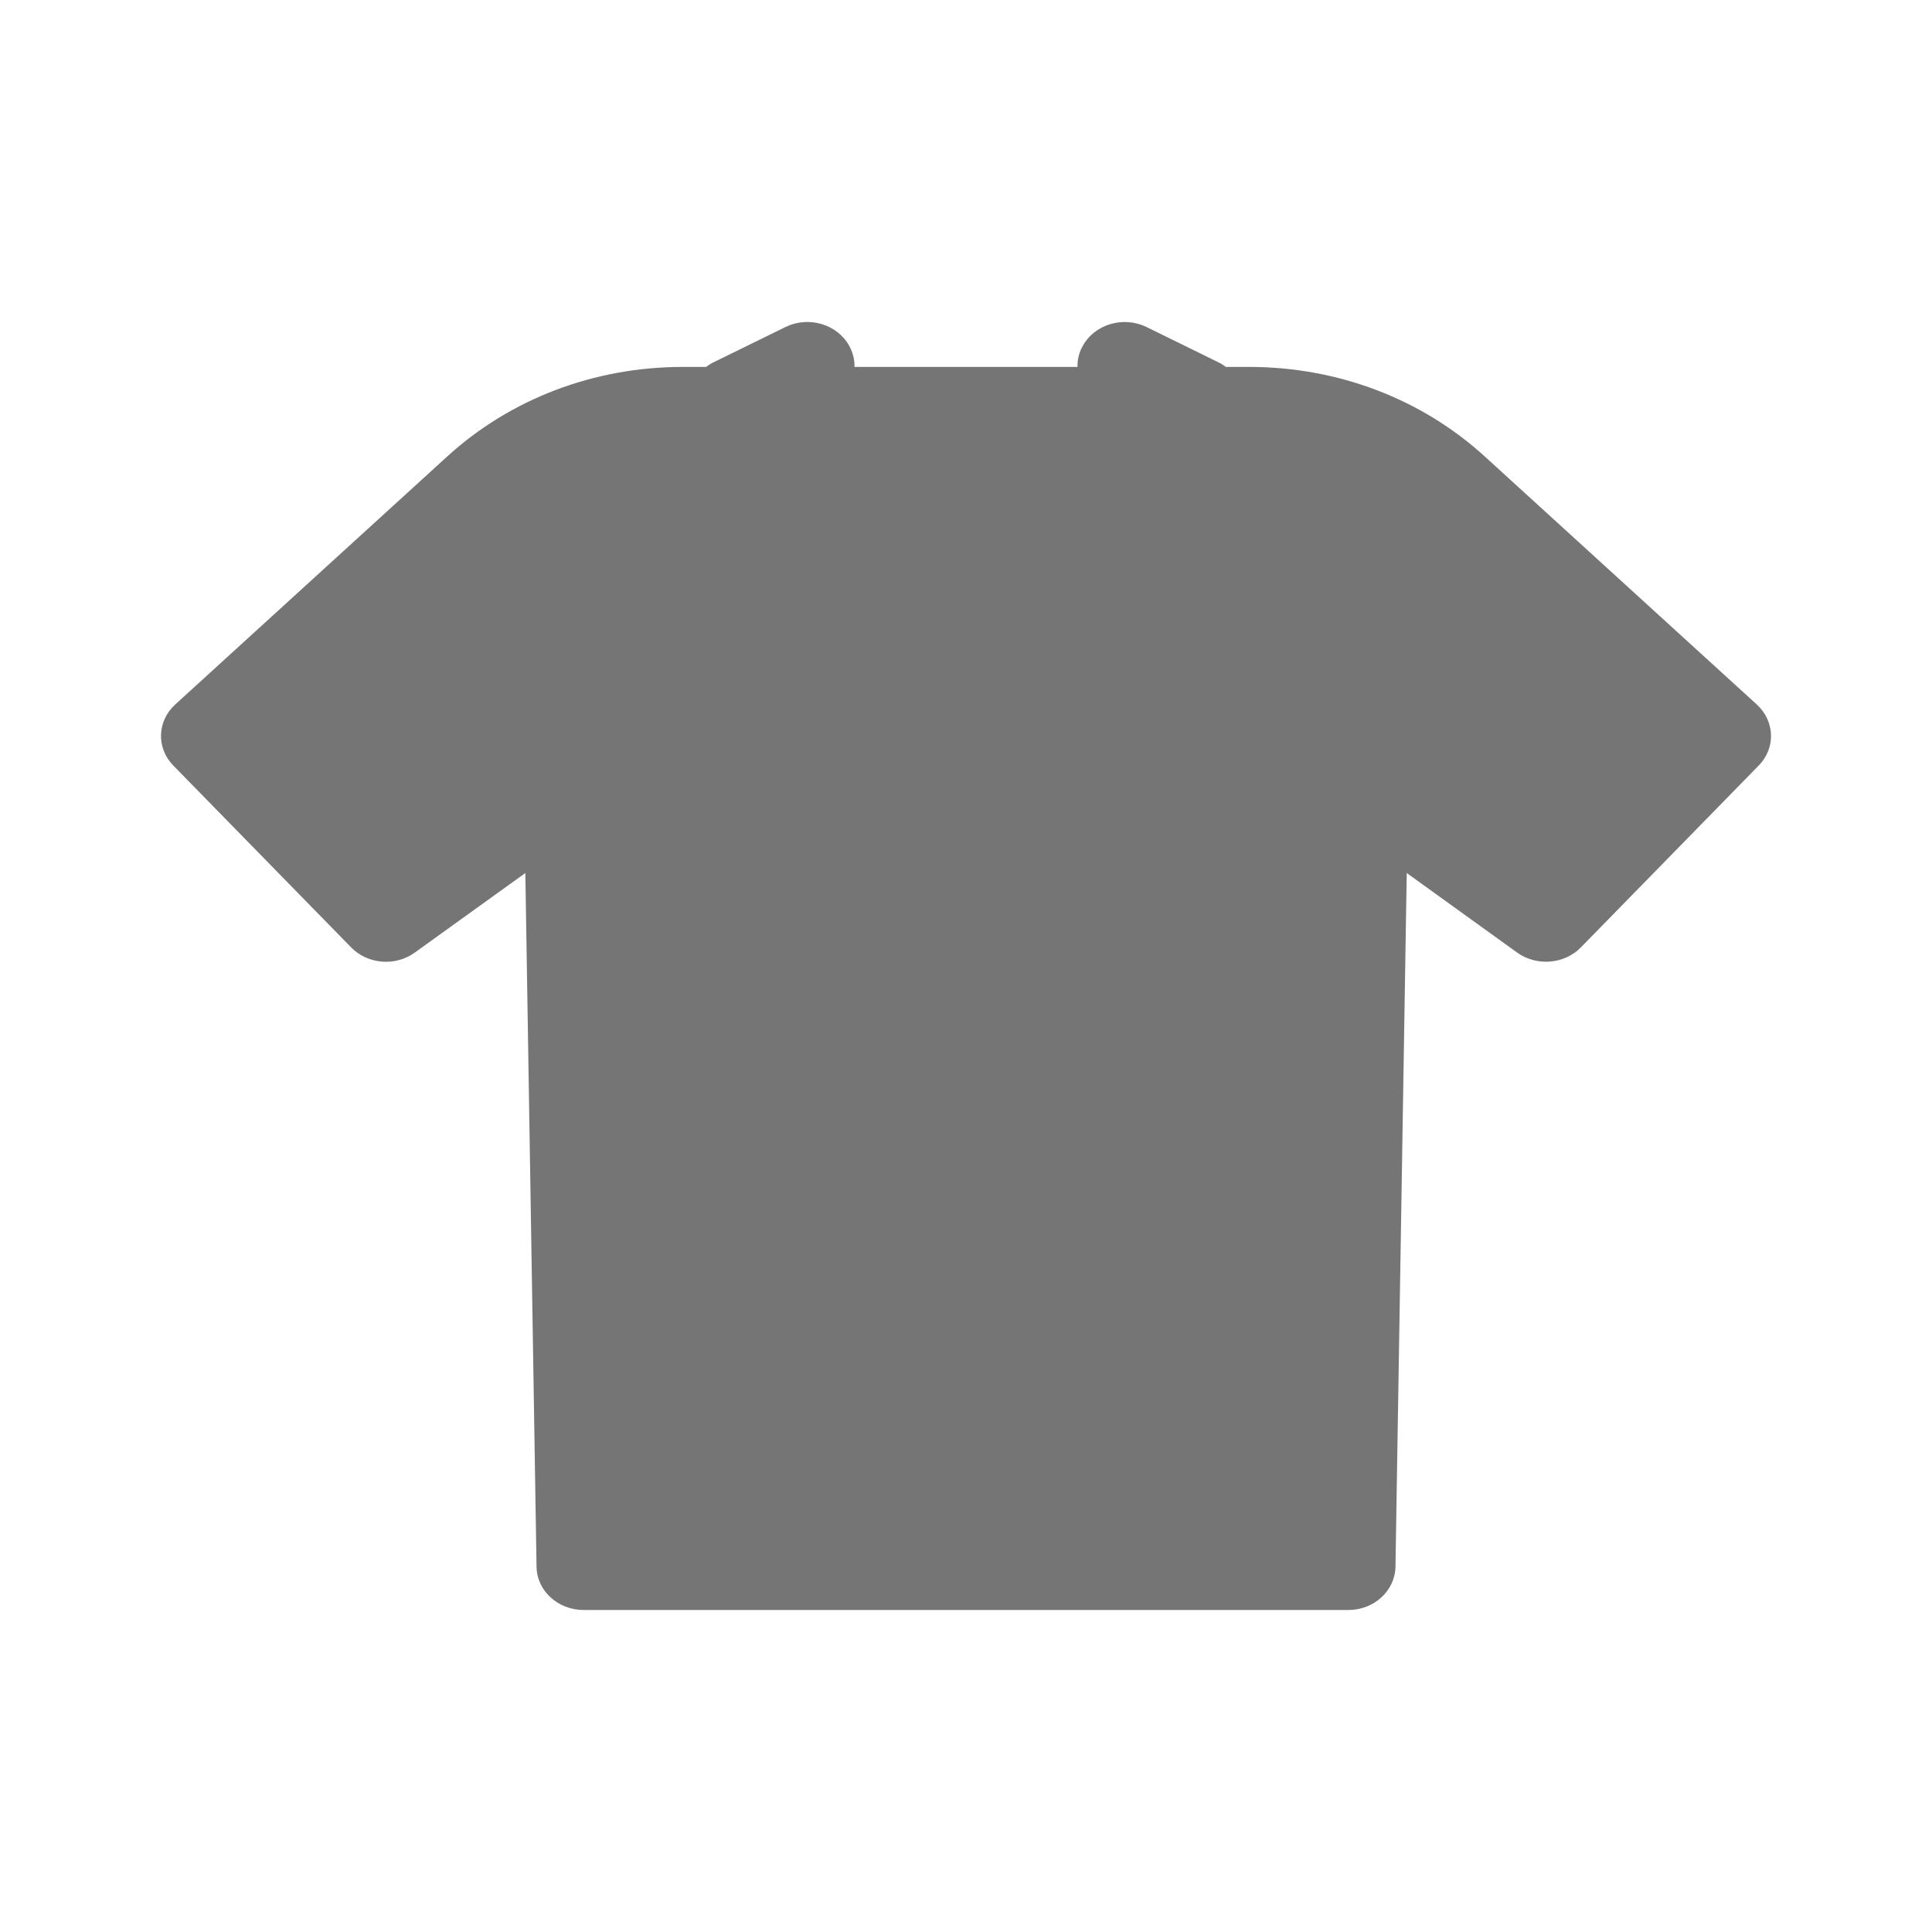 <svg xmlns="http://www.w3.org/2000/svg" width="35" height="35" viewBox="0 0 24 24">
    <g fill="none" fill-rule="evenodd">
        <g fill="#757575">
            <path d="M21.824 8.752l-3.379-3.081c-.787-.718-1.827-1.113-2.928-1.113h-.289c-.03-.023-.063-.044-.1-.061l-.884-.434c-.286-.14-.64-.038-.791.229-.049.085-.07.176-.068.266h-2.77c.002-.09-.02-.181-.068-.266-.15-.267-.505-.37-.791-.229l-.885.434c-.036.017-.069.038-.099.061h-.29c-1.1 0-2.14.395-2.927 1.113L2.176 8.752c-.225.206-.236.54-.023.758l2.21 2.26c.205.21.55.237.79.063l1.373-.988.139 8.617c.004.299.265.538.586.538h9.499c.32 0 .58-.24.585-.538l.14-8.617 1.371.988c.242.174.586.146.792-.064l2.21-2.26c.212-.216.201-.551-.024-.757z"/>
        </g>
    </g>
</svg>